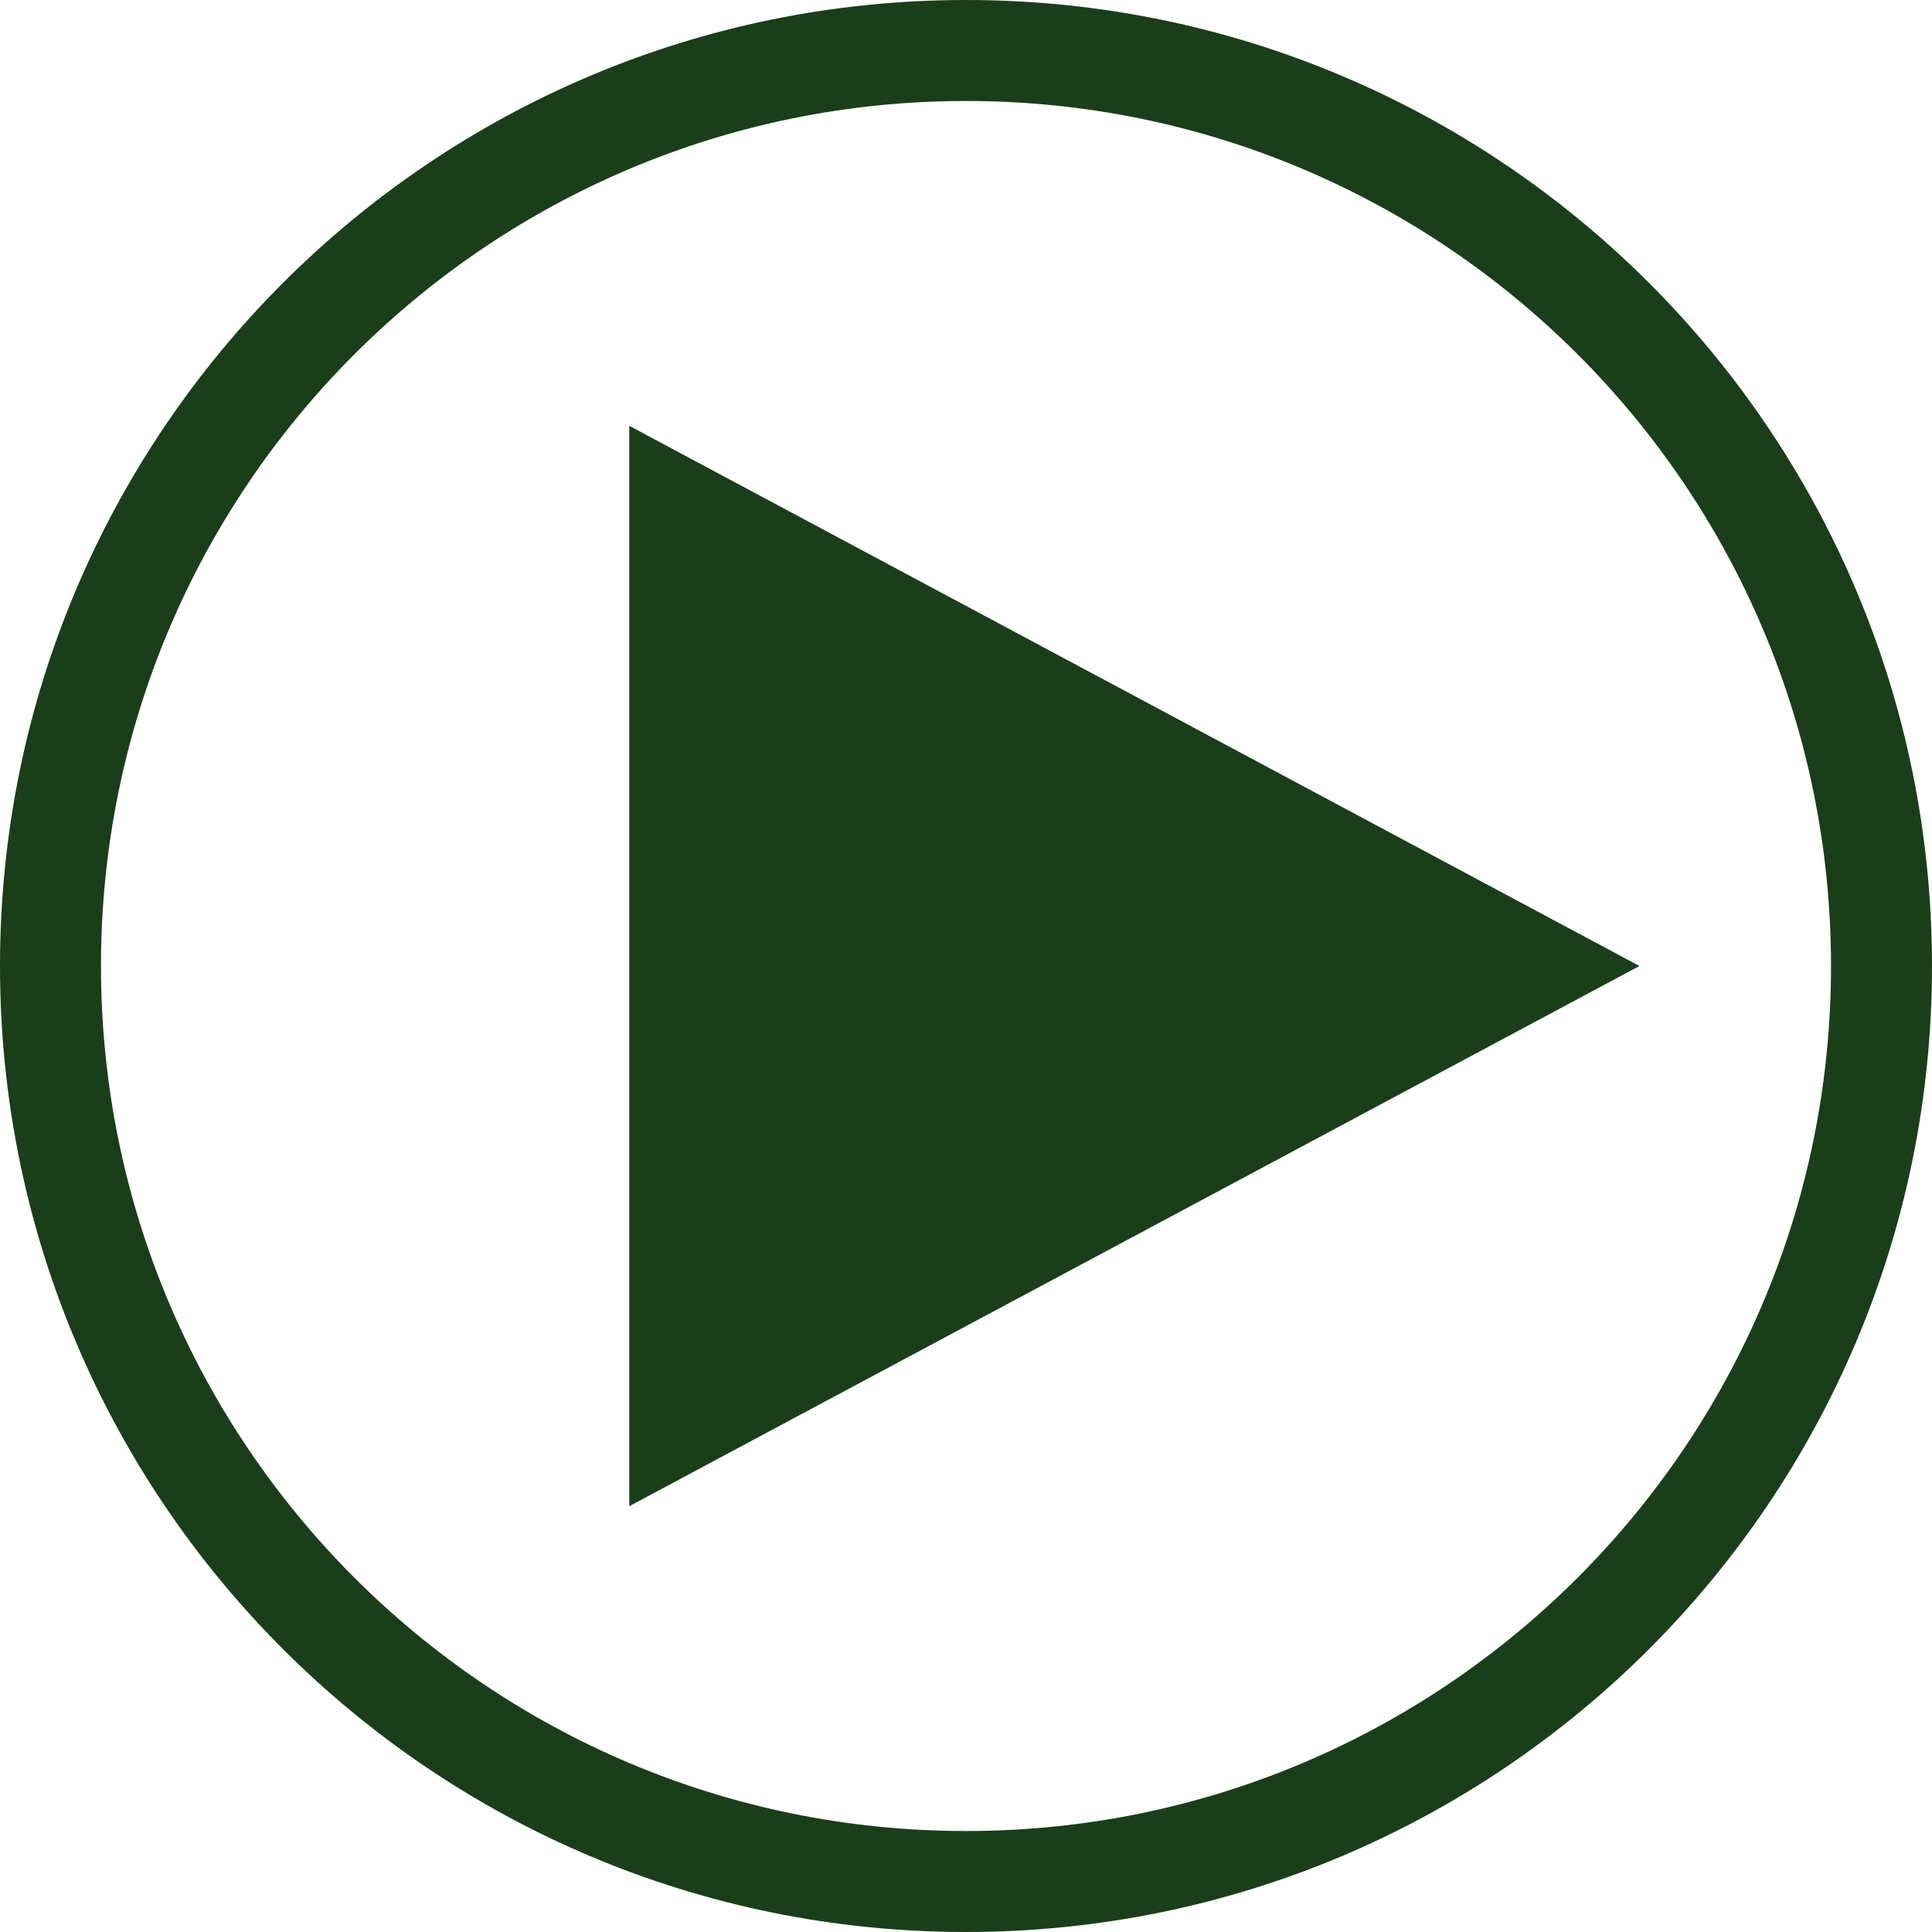 <svg width="350" height="350" viewBox="0 0 350 350" fill="none" xmlns="http://www.w3.org/2000/svg">
<path d="M297 175L114 272.861V77.139L297 175Z" fill="#1A3E1A"/>
<path d="M350 175C350 271.65 271.65 350 175 350C78.35 350 0 271.65 0 175C0 78.35 78.35 0 175 0C271.65 0 350 78.35 350 175ZM18.294 175C18.294 261.546 88.454 331.706 175 331.706C261.546 331.706 331.706 261.546 331.706 175C331.706 88.454 261.546 18.294 175 18.294C88.454 18.294 18.294 88.454 18.294 175Z" fill="#1A3E1A"/>
</svg>
